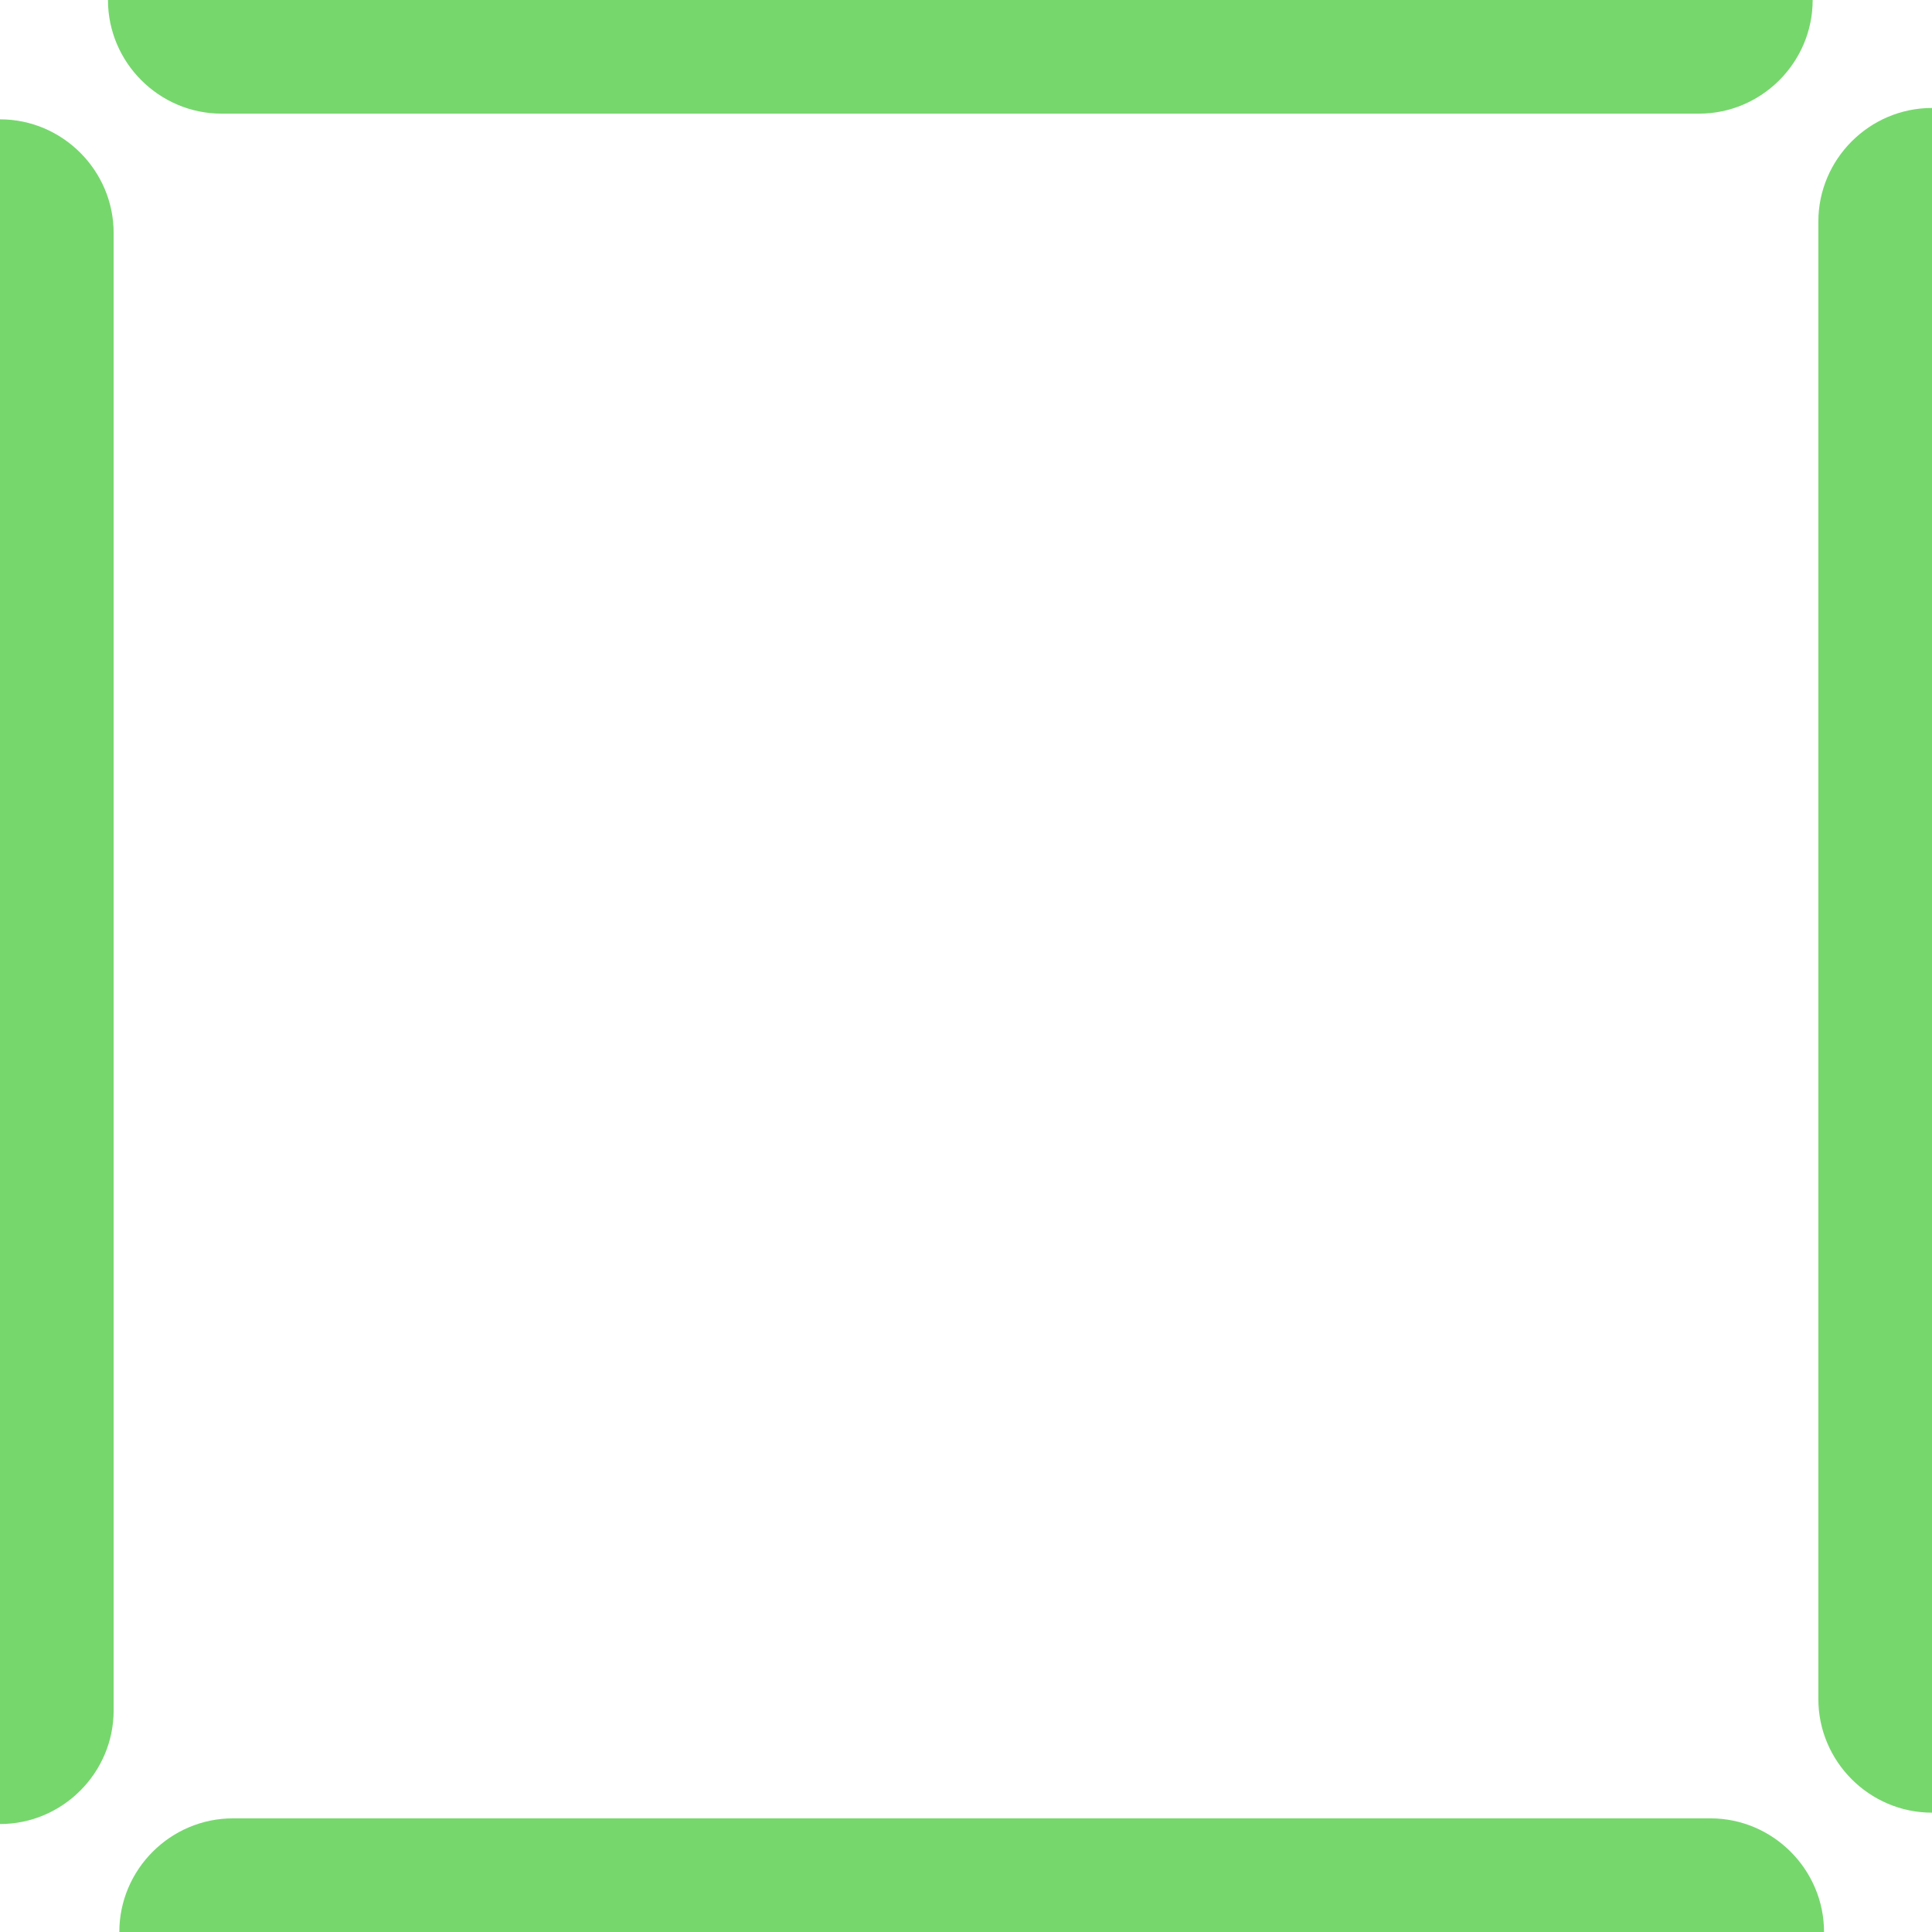 <?xml version="1.0" encoding="utf-8"?>
<!-- Generator: Adobe Illustrator 20.1.0, SVG Export Plug-In . SVG Version: 6.00 Build 0)  -->
<svg version="1.1" id="Laag_1" xmlns="http://www.w3.org/2000/svg" xmlns:xlink="http://www.w3.org/1999/xlink" x="0px" y="0px"
	 viewBox="0 0 68 68" style="enable-background:new 0 0 68 68;" xml:space="preserve">
<style type="text/css">
	.st0{fill:#76D76D;}
</style>
<path class="st0" d="M0,4.2L0,4.2c2.2,0,4,1.8,4,4v52c0,2.2-1.8,4-4,4l0,0V4.2z"/>
<path class="st0" d="M4.2,68L4.2,68c0-2.2,1.8-4,4-4h52c2.2,0,4,1.8,4,4l0,0H4.2z"/>
<path class="st0" d="M68,63.8L68,63.8c-2.2,0-4-1.8-4-4v-52c0-2.2,1.8-4,4-4l0,0V63.8z"/>
<path class="st0" d="M63.8,0L63.8,0c0,2.2-1.8,4-4,4h-52c-2.2,0-4-1.8-4-4l0,0L63.8,0z"/>
</svg>
